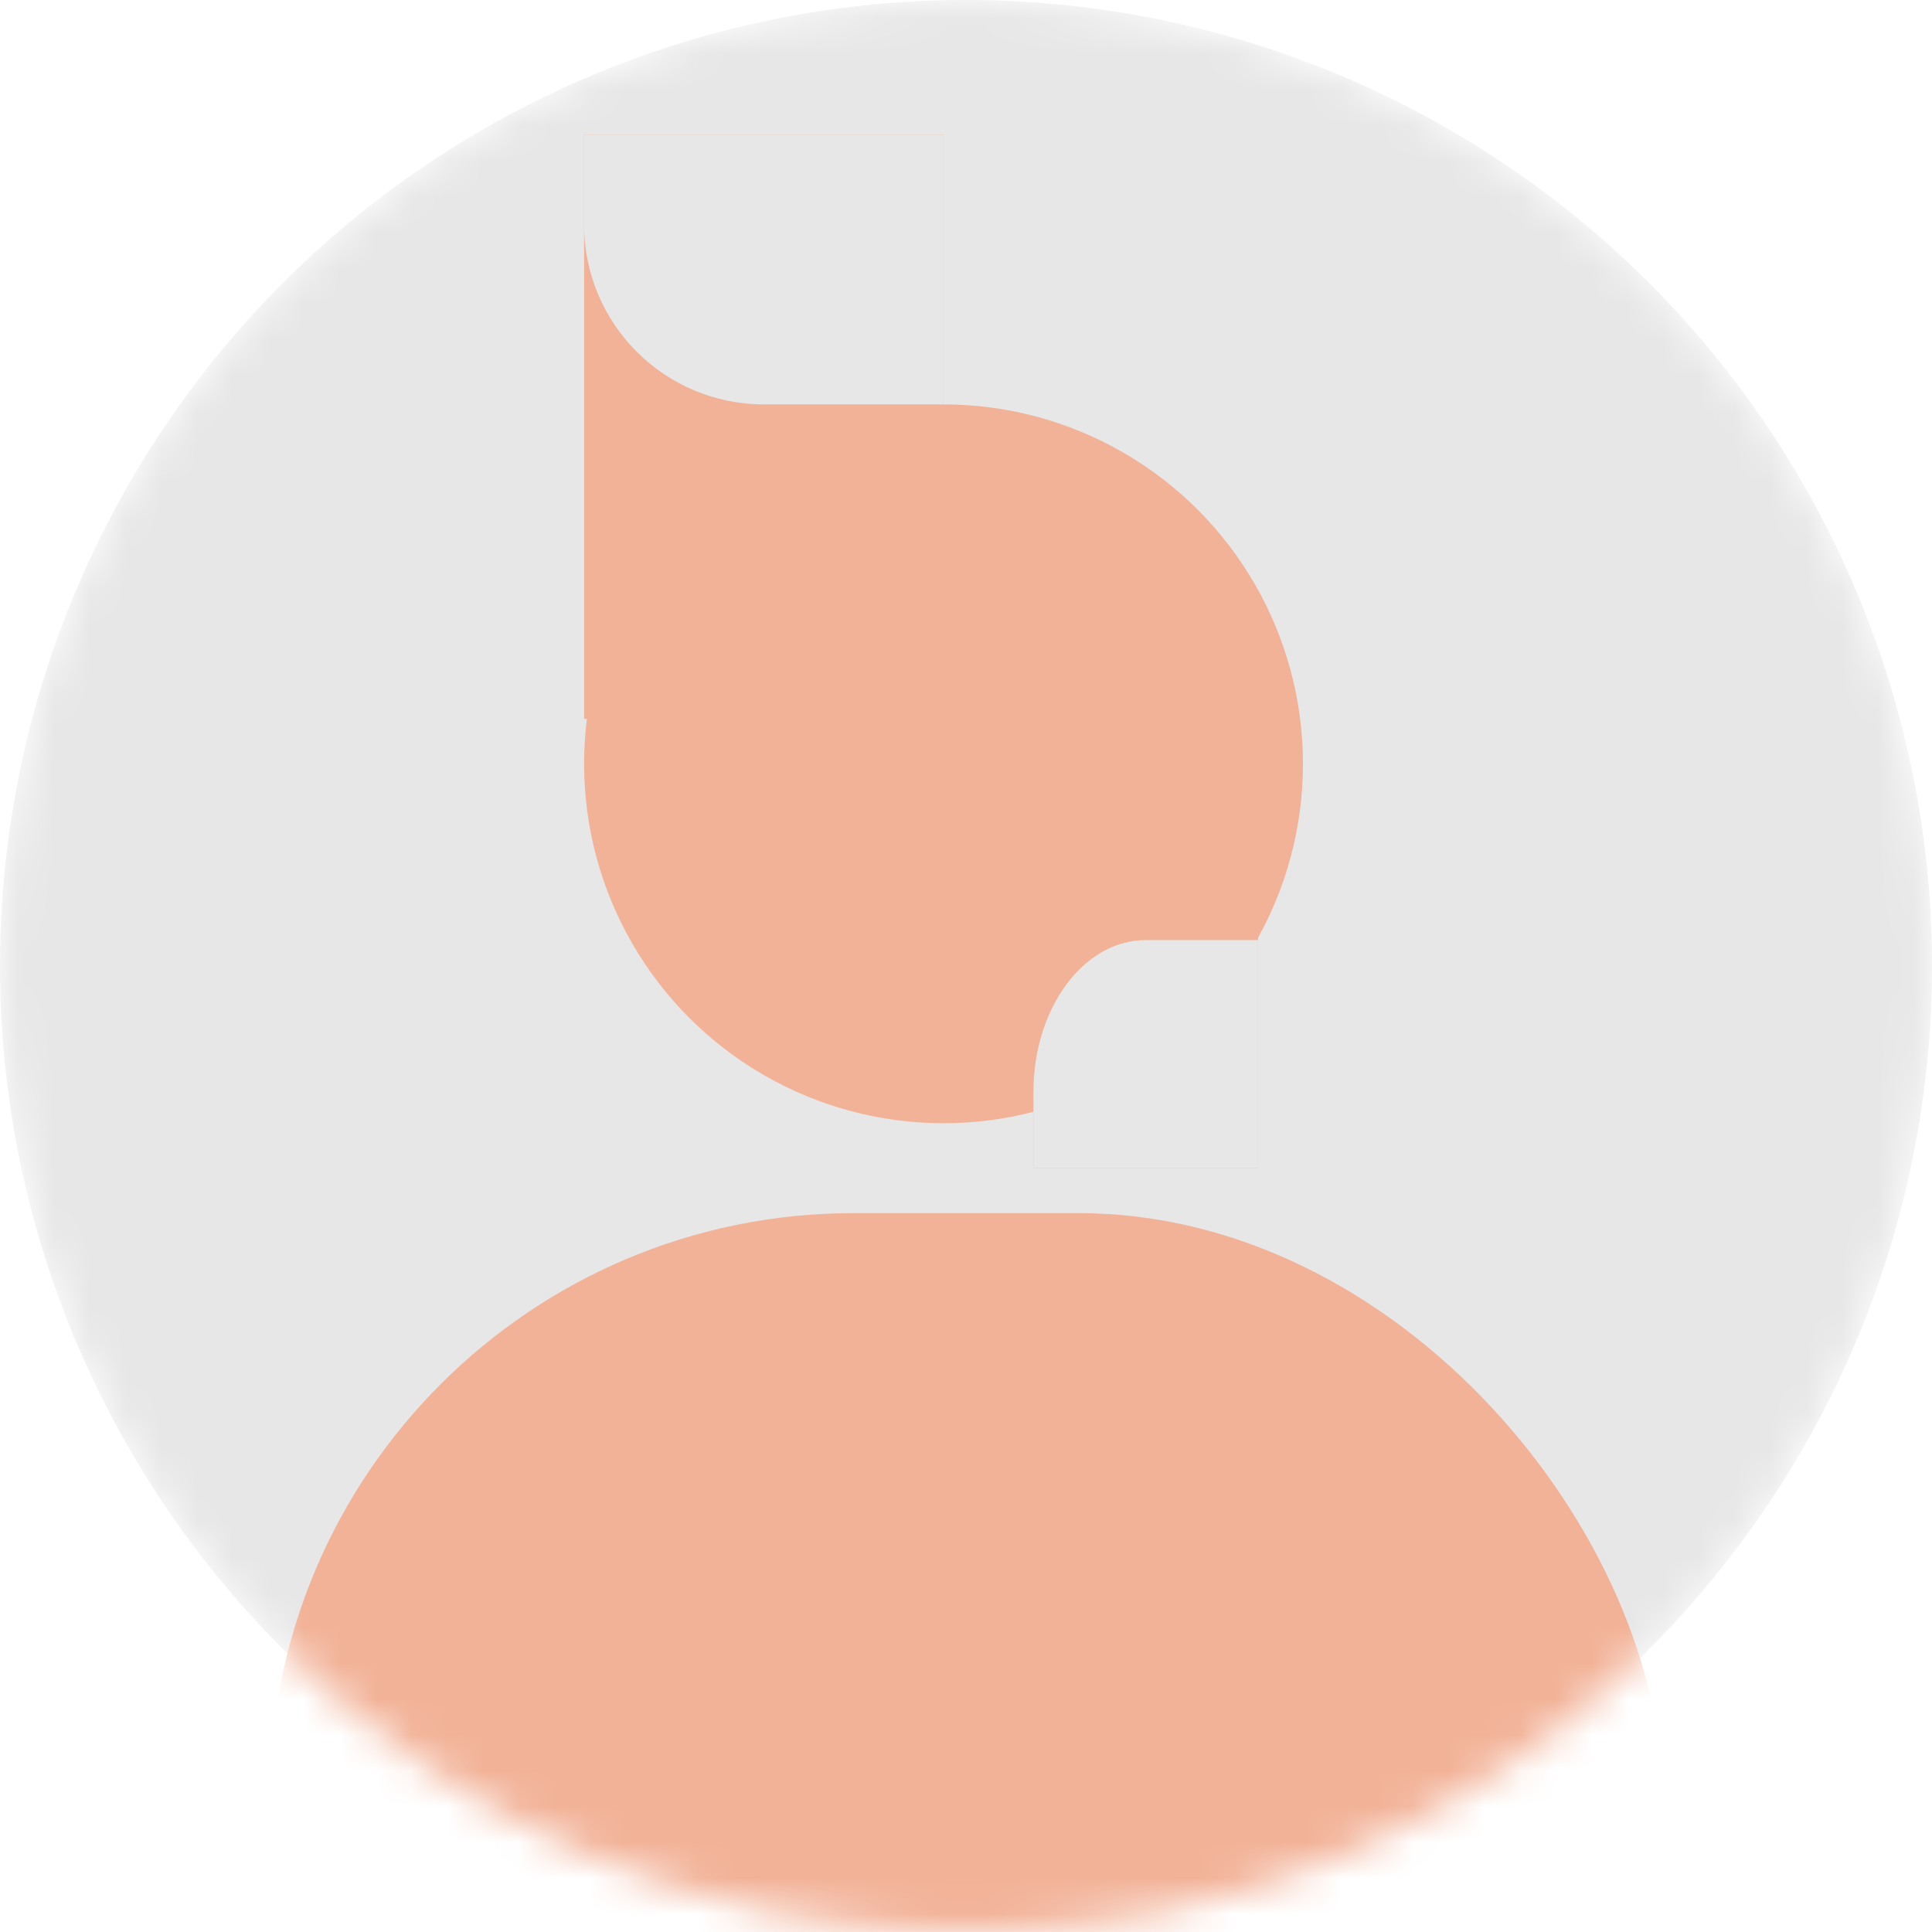 <svg width="54" height="54" viewBox="0 0 54 54" fill="none" xmlns="http://www.w3.org/2000/svg">
<g id="Account logo">
<mask id="mask0_6_334" style="mask-type:alpha" maskUnits="userSpaceOnUse" x="0" y="0" width="54" height="54">
<circle id="Ellipse 2" cx="27" cy="27" r="27" fill="white"/>
</mask>
<g mask="url(#mask0_6_334)">
<circle id="Background" cx="27" cy="27" r="27" fill="#E7E7E7"/>
<rect id="Body" x="7.535" y="33.907" width="38.93" height="32.651" rx="16.326" fill="#F2B298"/>
<circle id="Head" cx="26.372" cy="21.349" r="10.046" fill="#F2B298"/>
<g id="Mouth">
<path d="M35.163 32.651H28.884V18.837H35.163V32.651Z" fill="#F2B298"/>
<path d="M35.163 32.651H28.884V30.526C28.884 28.178 30.289 26.276 32.023 26.276H35.163V32.651Z" fill="#E7E7E7"/>
</g>
<g id="Hair">
<path d="M26.372 3.767H16.326V20.093H26.372V3.767Z" fill="#F2B298"/>
<path d="M26.372 3.767H16.326V6.279C16.326 9.053 18.575 11.302 21.349 11.302H26.372V3.767Z" fill="#E7E7E7"/>
</g>
</g>
</g>
</svg>
